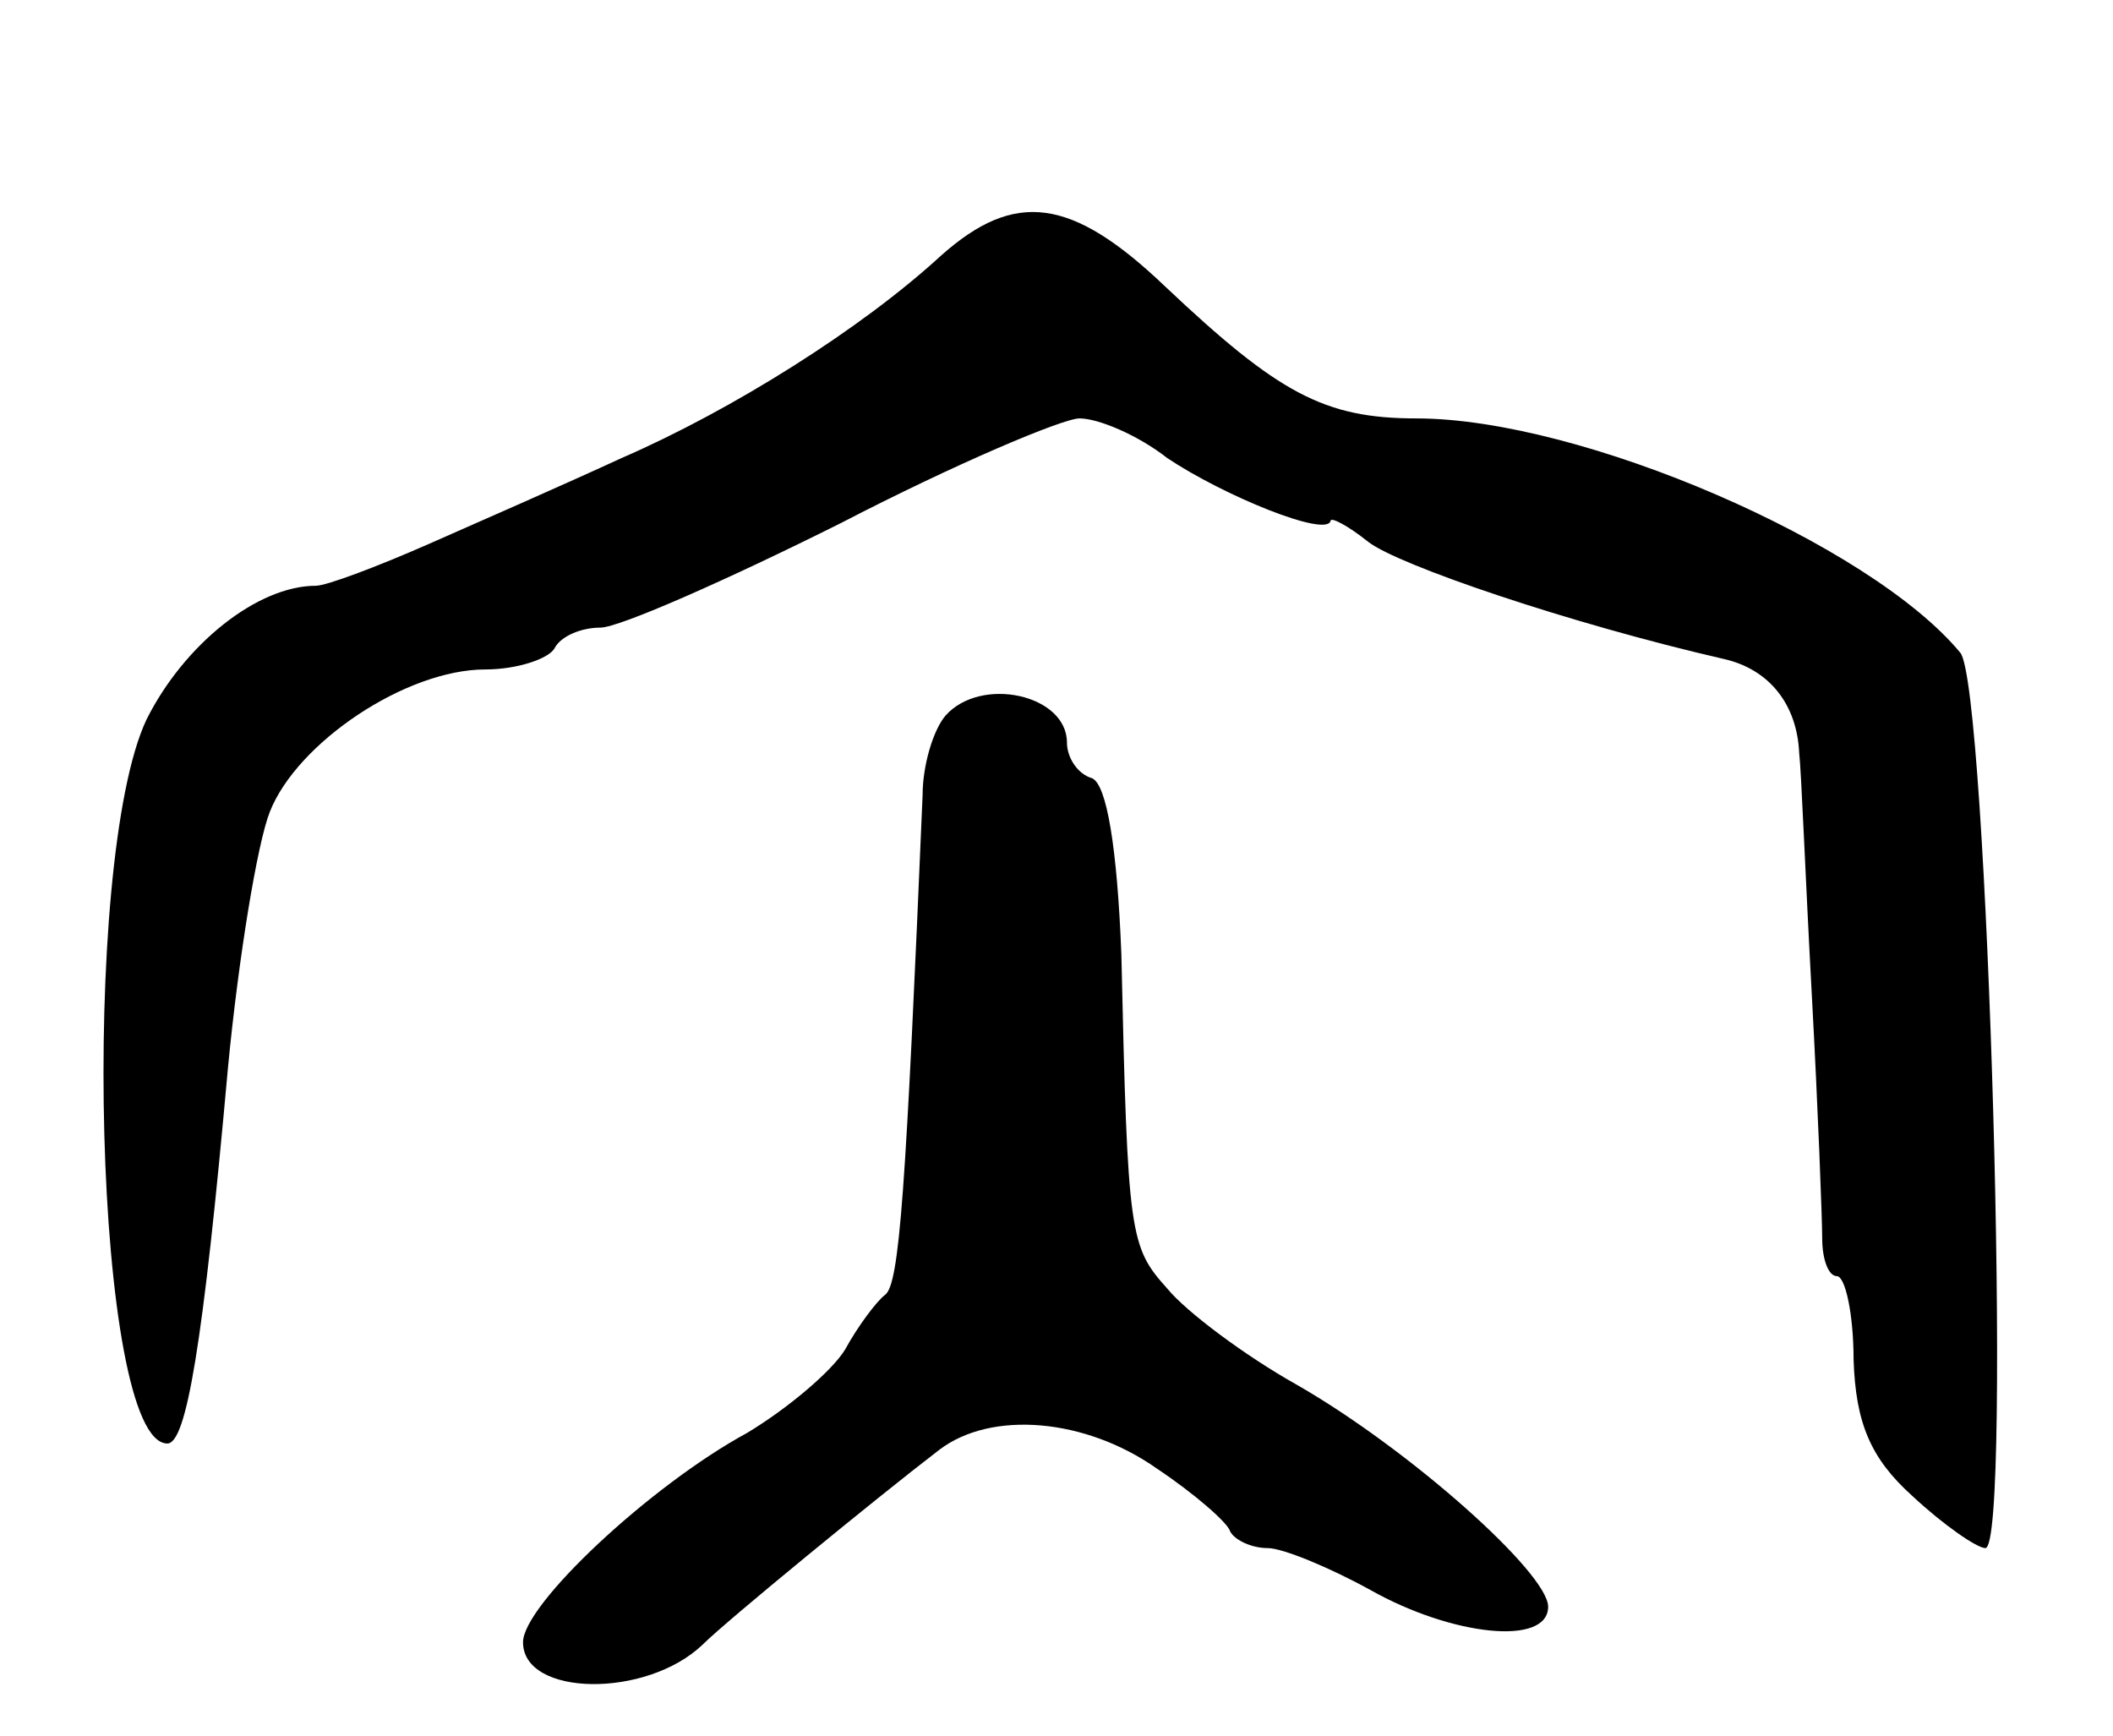 <svg version="1.0" xmlns="http://www.w3.org/2000/svg"
 width="101pt" height="83pt" viewBox="0 0 101 83"
 preserveAspectRatio="xMidYMid meet">
<g transform="translate(0,83) scale(0.1,-0.1)"
fill="#000000" stroke="none">
<path d="M450 708 c-38 -35 -100 -74 -153 -97 -26 -12 -67 -30 -92 -41 -25
-11 -49 -20 -54 -20 -28 0 -63 -28 -81 -64 -32 -68 -25 -346 10 -346 9 0 17
46 29 180 5 52 14 107 20 122 13 33 65 68 103 68 15 0 30 5 33 10 3 6 13 10
22 10 9 0 61 23 115 50 54 28 106 50 114 50 9 0 28 -8 42 -19 27 -18 76 -38
78 -30 0 2 8 -2 18 -10 14 -11 96 -39 170 -56 22 -5 35 -22 36 -45 1 -8 3 -60
6 -115 3 -55 5 -108 5 -117 0 -10 3 -18 7 -18 4 0 8 -18 8 -40 1 -30 8 -47 28
-65 15 -14 31 -25 35 -25 13 0 1 413 -12 428 -43 52 -181 112 -260 112 -44 0
-66 12 -120 63 -45 43 -72 46 -107 15z"/>
<path d="M452 488 c-6 -7 -11 -24 -11 -38 -8 -189 -11 -234 -18 -239 -4 -3
-13 -15 -19 -26 -6 -10 -27 -28 -47 -40 -46 -25 -107 -82 -107 -100 0 -26 59
-27 86 -1 11 11 83 70 113 93 25 19 70 15 104 -9 18 -12 34 -26 35 -30 2 -4
10 -8 18 -8 7 0 29 -9 49 -20 39 -22 85 -27 85 -8 0 16 -66 75 -120 106 -25
14 -53 35 -62 46 -18 20 -19 25 -22 160 -2 51 -7 81 -14 84 -7 2 -12 10 -12
17 0 23 -41 32 -58 13z"/>
</g>
</svg>
